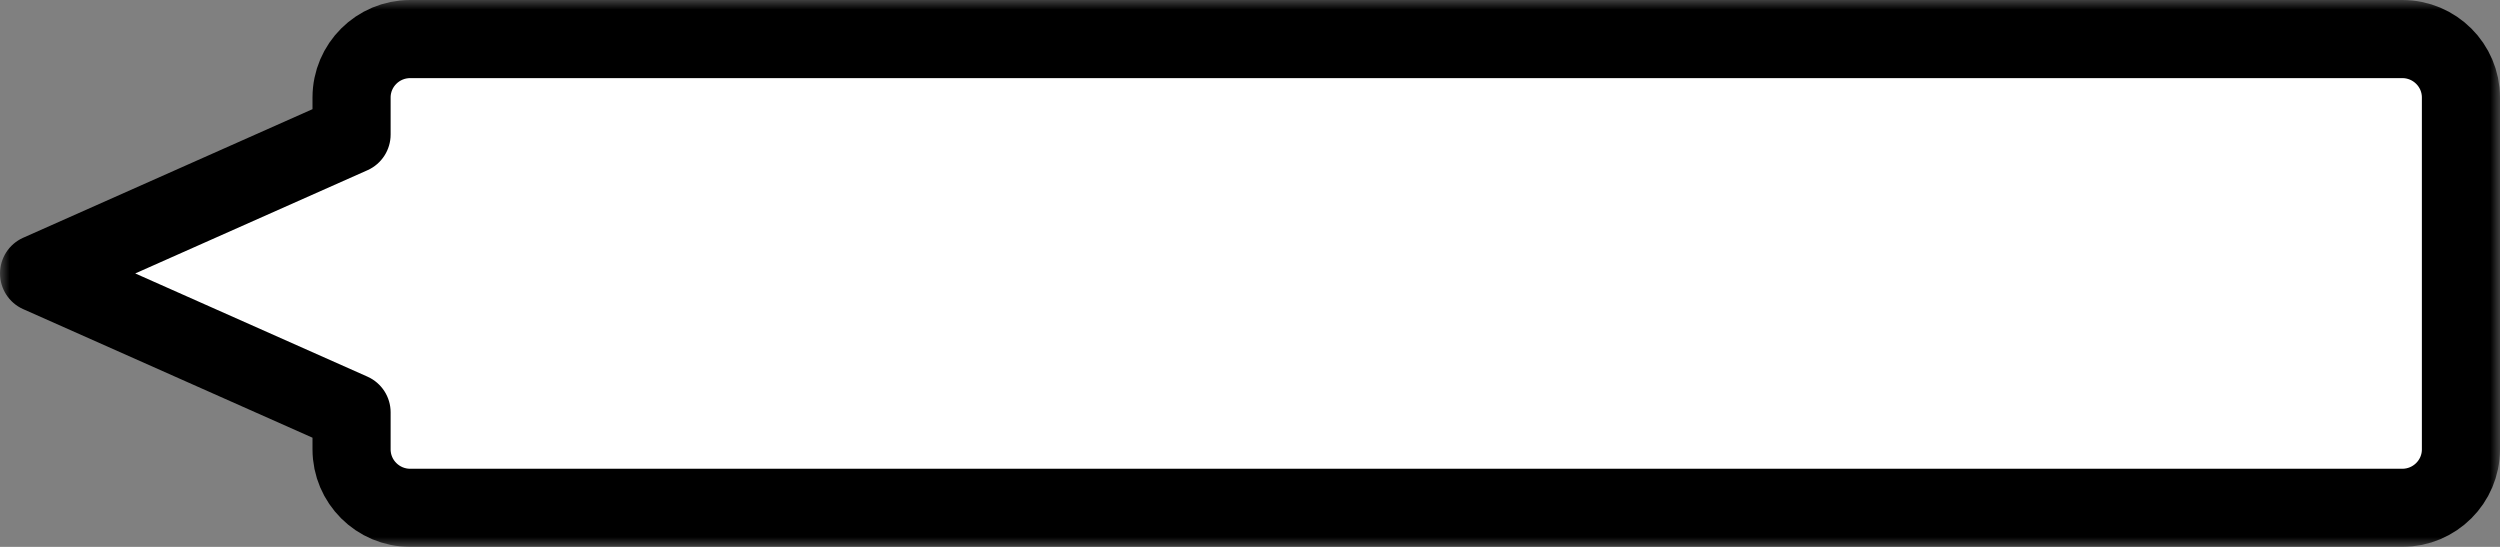 <?xml version="1.0" encoding="UTF-8" standalone="no"?>
<svg width="128px" height="28px" viewBox="0 0 128 28" version="1.1" xmlns="http://www.w3.org/2000/svg" xmlns:xlink="http://www.w3.org/1999/xlink">
    <rect x="0" y="0" width="128" height="28" fill="#808080" stroke="none"/>
    <!-- Generator: Sketch 3.8.3 (29802) - http://www.bohemiancoding.com/sketch -->
    <title>tooltip-left</title>
    <desc>Created with Sketch.</desc>
    <defs>
        <path d="M110,6.889 L110,4.991 C110,3.342 108.656,2 106.999,2 L5.001,2 C3.346,2 2,3.339 2,4.991 L2,23.009 C2,24.658 3.344,26 5.001,26 L106.999,26 C108.654,26 110,24.661 110,23.009 L110,21.111 L126,14 L110,6.889 Z" id="path-1"></path>
        <mask id="mask-2" maskContentUnits="userSpaceOnUse" maskUnits="objectBoundingBox" x="-2" y="-2" width="128" height="28">
            <rect x="0" y="-7.10542736e-15" width="128" height="28" fill="white"></rect>
            <use xlink:href="#path-1" fill="black"></use>
        </mask>
    </defs>
    <g id="Symbols" stroke="none" stroke-width="1" fill="none" fill-rule="evenodd">
        <g id="tooltip-left">
            <g id="Combined-Shape-Copy-3" transform="translate(64, 14) rotate(-180) translate(-64, -14) ">
                <use fill="#FFFFFF" fill-rule="evenodd" xlink:href="#path-1"></use>
                <use stroke="#000000" mask="url(#mask-2)" stroke-width="4" stroke-linejoin="round" xlink:href="#path-1"></use>
            </g>
        </g>
    </g>
</svg>